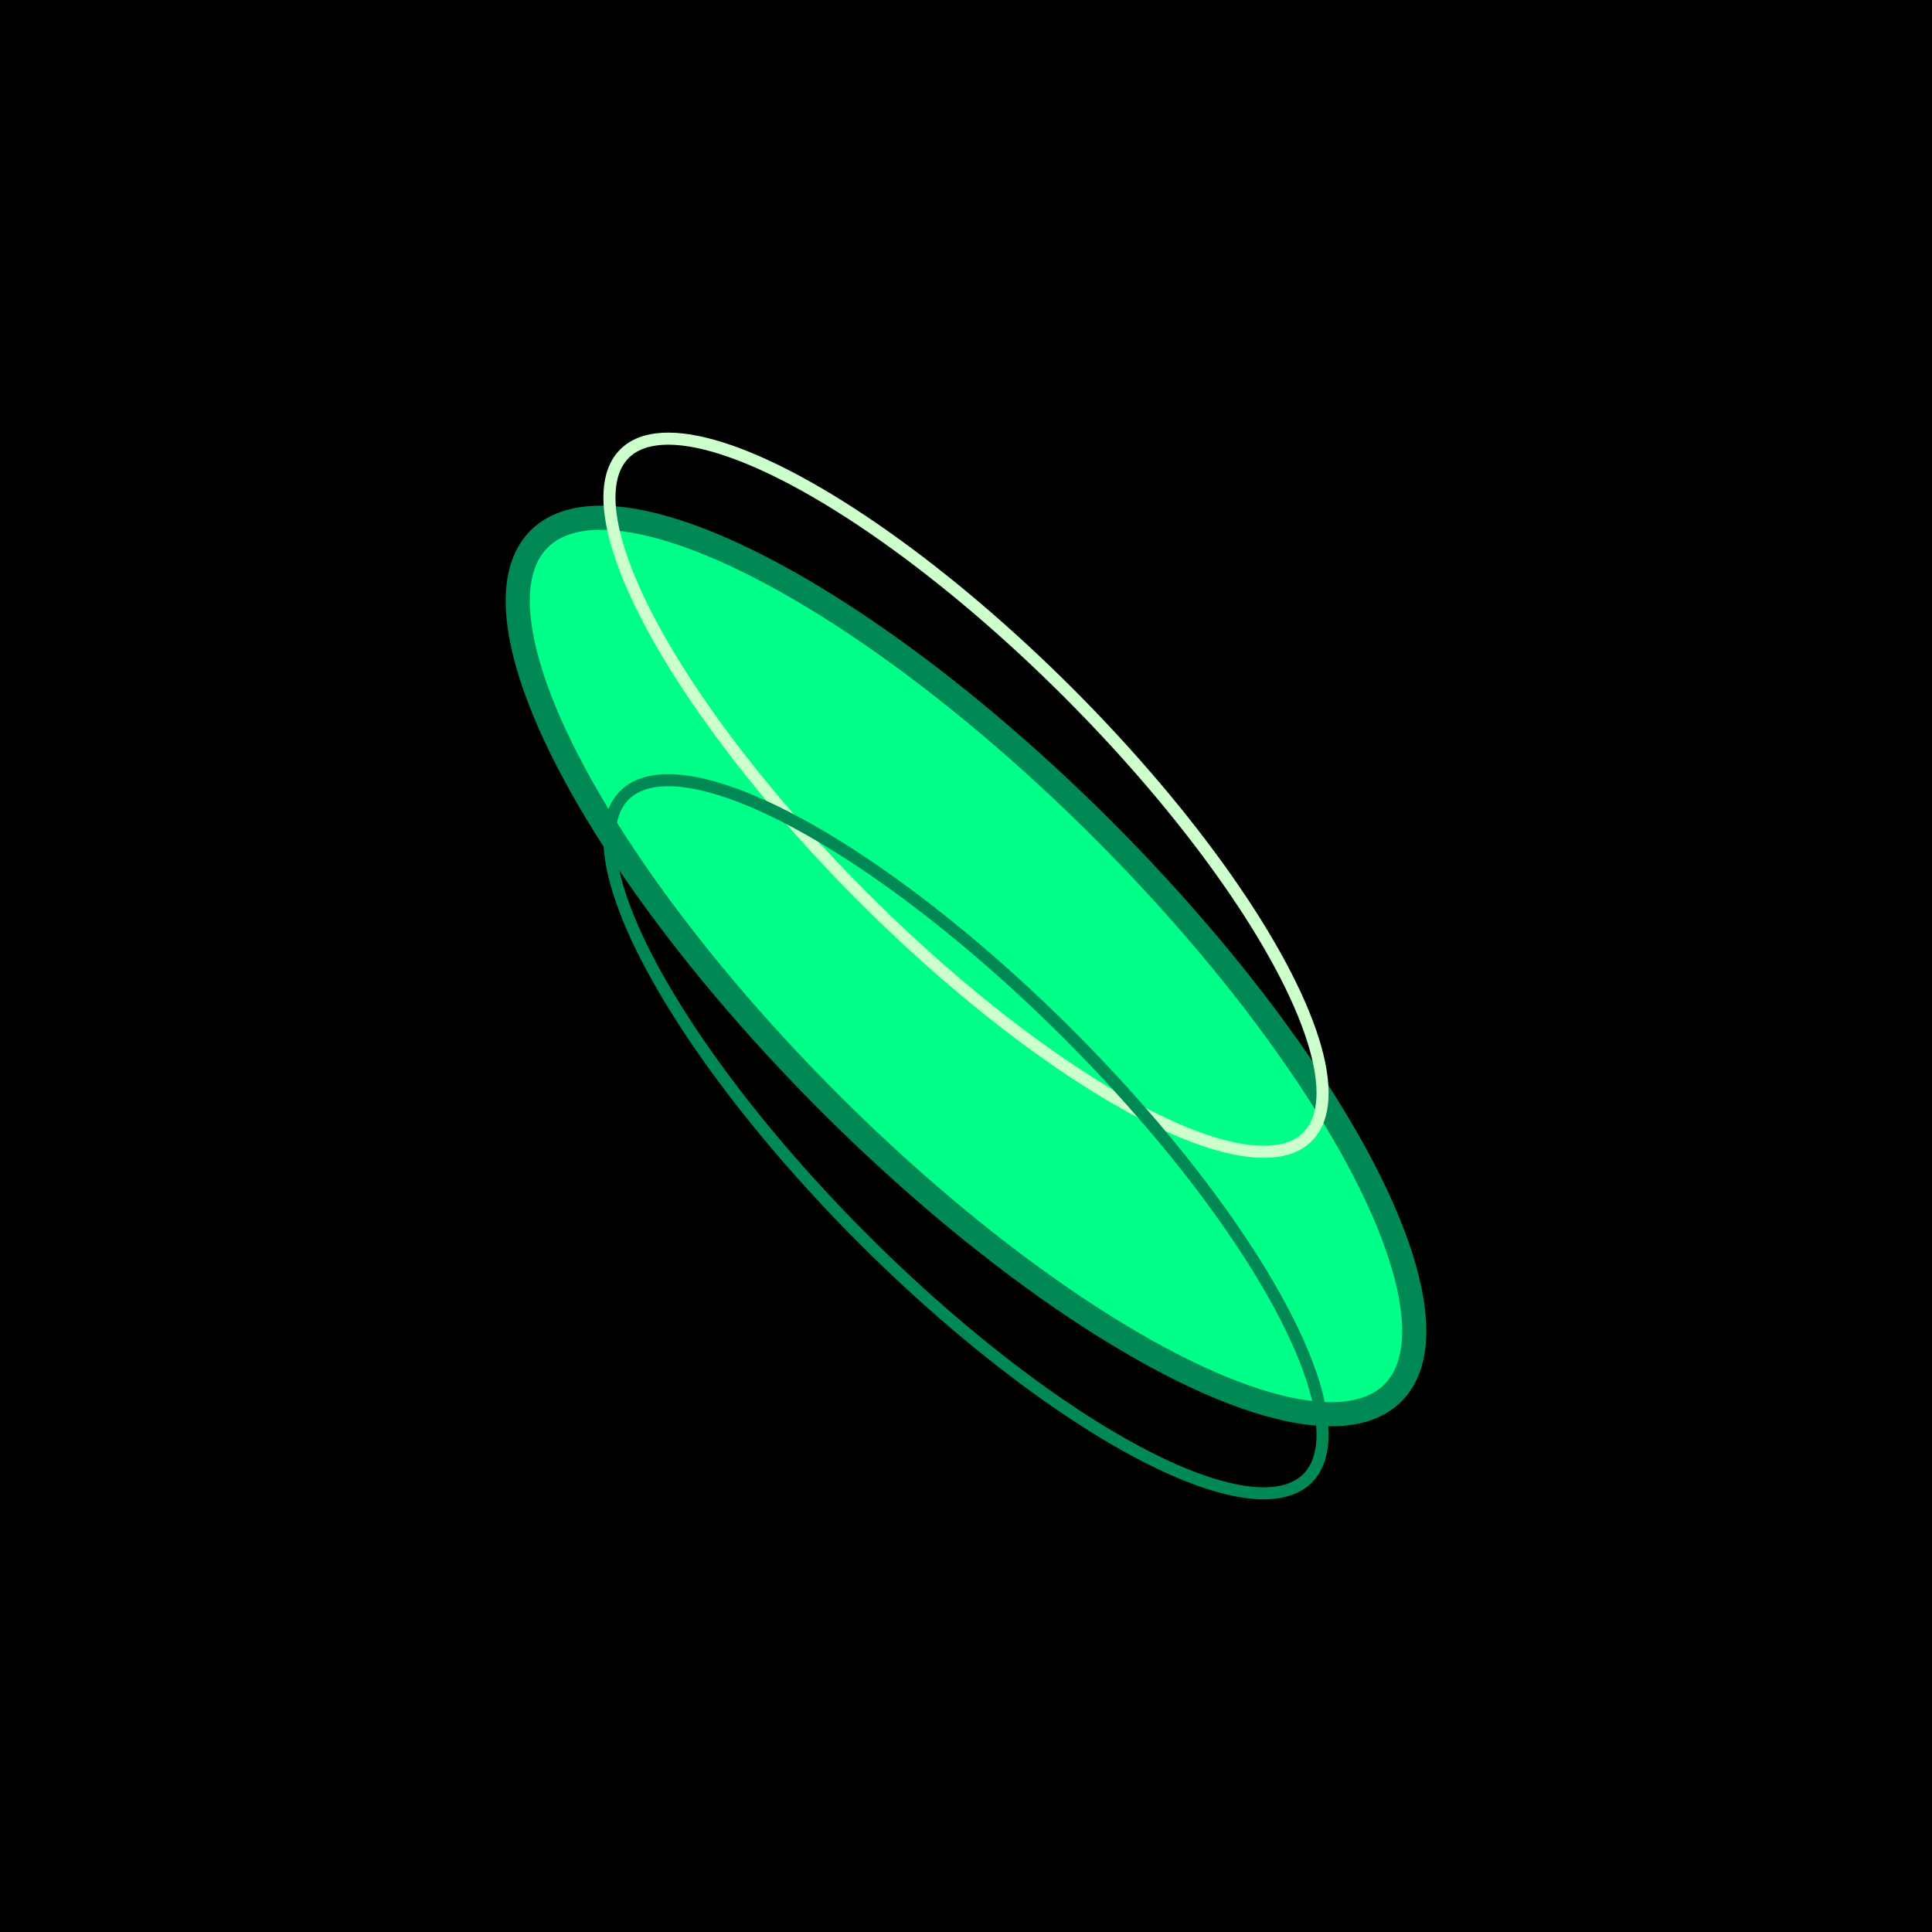 <svg width="80" height="80" viewBox="0 0 80 80" fill="none" xmlns="http://www.w3.org/2000/svg">
  <!-- Background -->
  <rect width="80" height="80" fill="black"/>
  
  <!-- Capsule pill -->
  <ellipse cx="40" cy="40" rx="25" ry="8" fill="white" transform="rotate(45 40 40)"/>
  <ellipse cx="40" cy="40" rx="25" ry="8" fill="#00FF88" transform="rotate(45 40 40)"/>
  
  <!-- Pill outline -->
  <ellipse cx="40" cy="40" rx="25" ry="8" fill="none" stroke="#008855" stroke-width="1" transform="rotate(45 40 40)"/>
  
  <!-- Highlights -->
  <ellipse cx="35" cy="35" rx="20" ry="6" fill="none" stroke="#CCFFCC" stroke-width="0.5" transform="rotate(45 40 40)"/>
  <ellipse cx="45" cy="45" rx="20" ry="6" fill="none" stroke="#008855" stroke-width="0.5" transform="rotate(45 40 40)"/>
</svg> 